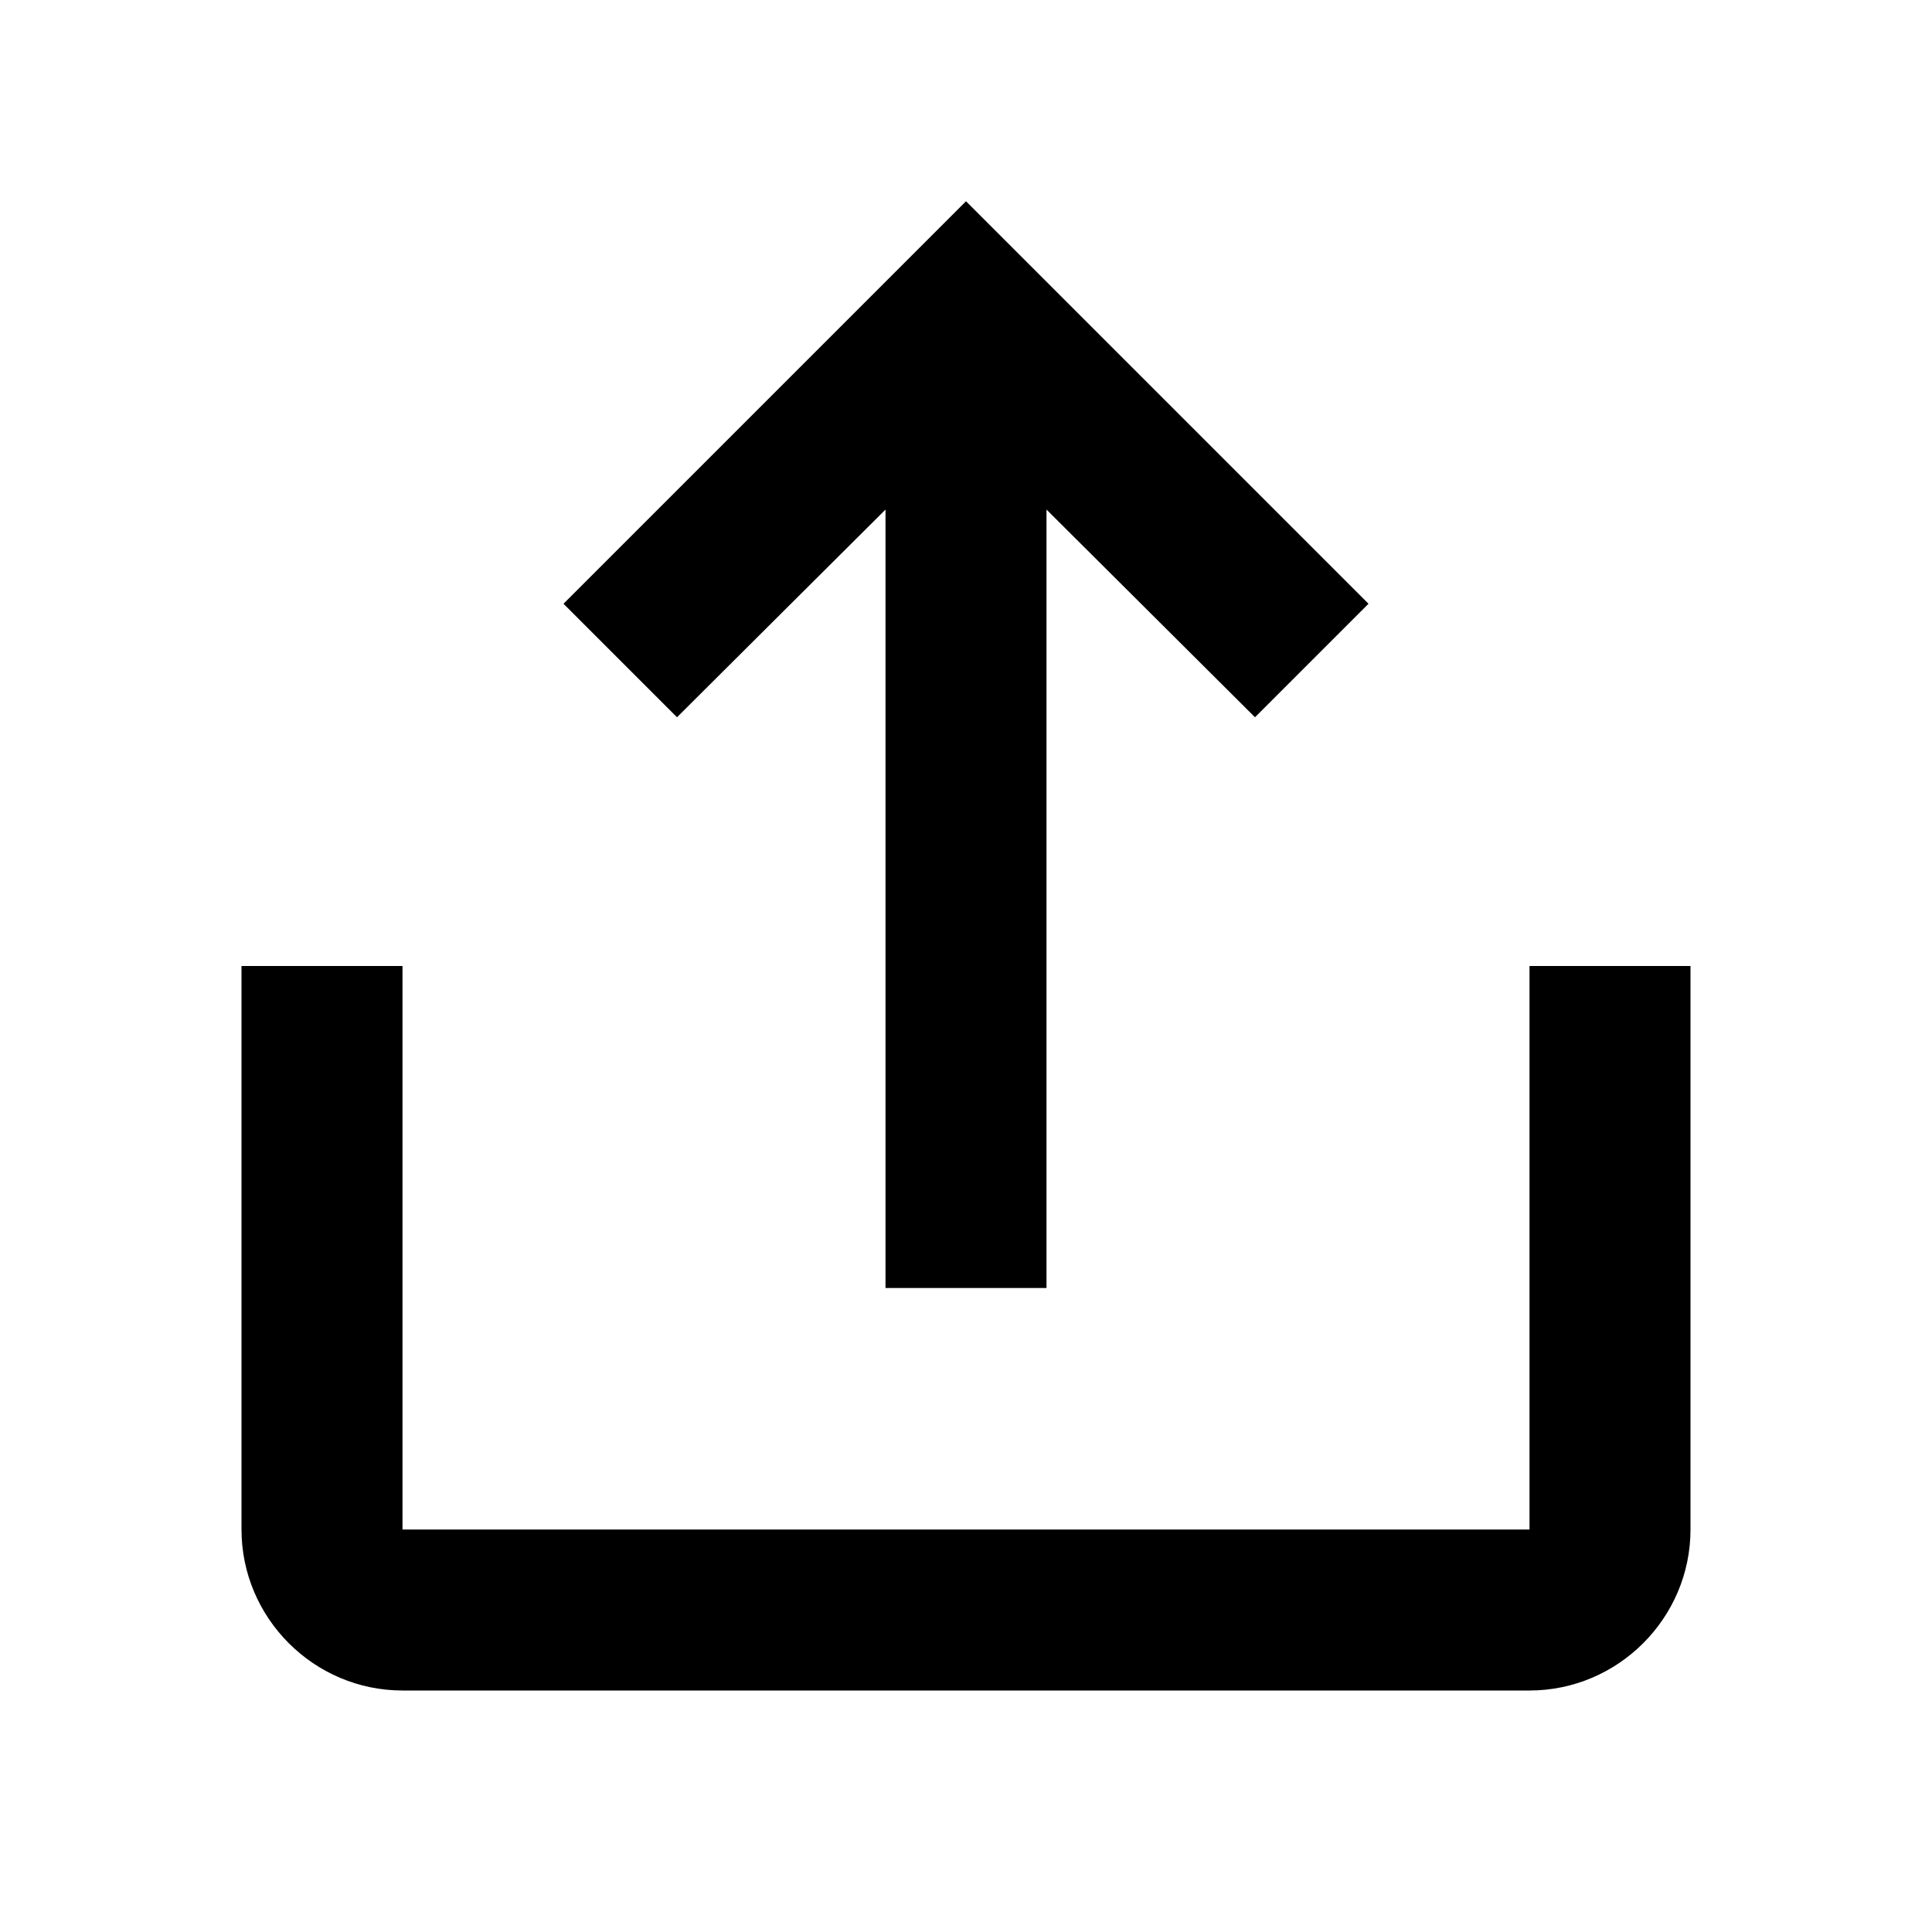 <svg xmlns="http://www.w3.org/2000/svg" width="24" height="24" viewBox="0 0 24 24"><path fill-rule="evenodd" d="M19 12v7H5v-7H3v7c0 1.1.9 2 2 2h14c1.1 0 2-.9 2-2v-7h-2zm-8-5.67L8.41 8.91 7 7.5l5-5 5 5-1.41 1.41L13 6.33V16h-2V6.33z" clip-rule="evenodd"/></svg>